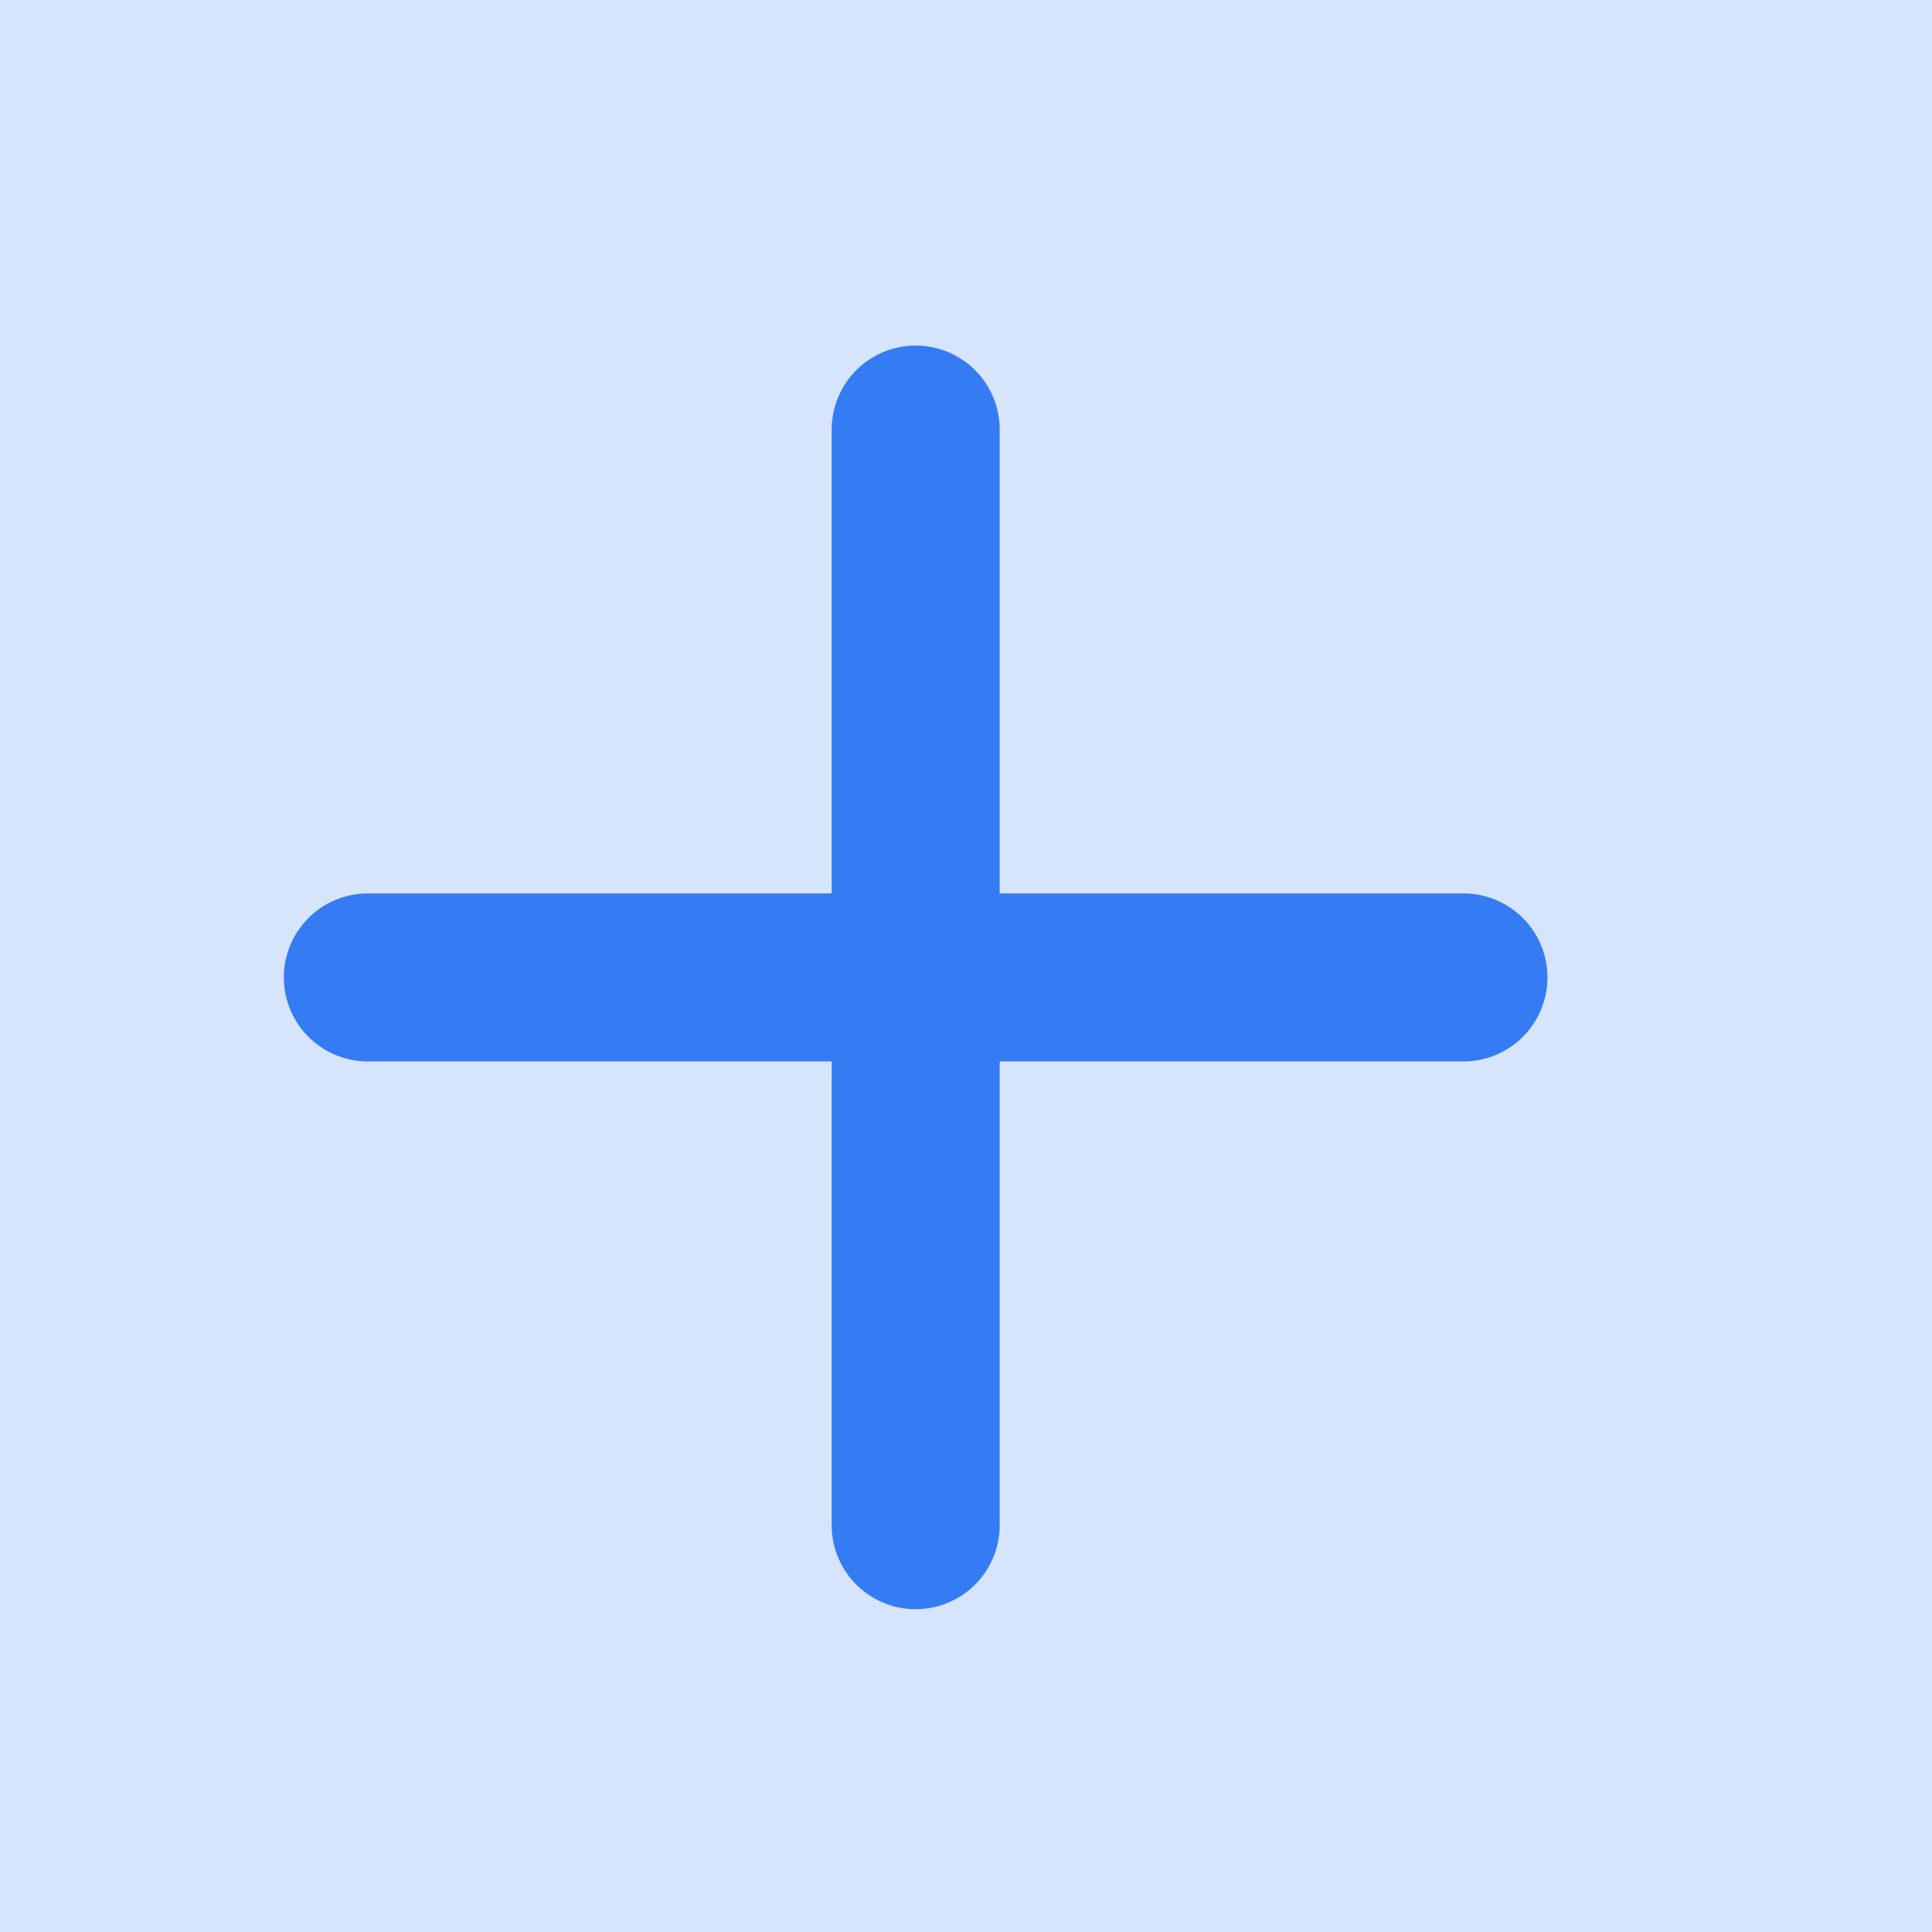 <svg xmlns="http://www.w3.org/2000/svg" width="23" height="23" viewBox="0 0 23 23">
    <defs>
        <style>
            .prefix__cls-3{fill:none;stroke:#357bf3;stroke-linecap:round;stroke-width:2px}
        </style>
    </defs>
    <g id="prefix__Group_145" data-name="Group 145" transform="translate(-252.364 -400)">
        <path id="prefix__Rectangle_24" d="M0 0H23V23H0z" data-name="Rectangle 24" transform="translate(252.364 400)" style="fill:rgba(53,123,243,.2)"/>
        <g id="prefix__icon_default_glyph:plus_" data-name="icon [default][glyph:plus]" transform="translate(254.455 402.909)">
            <path id="prefix__icon_area" d="M0 0H18V18H0z" data-name="icon area" transform="translate(-.091 .091)" style="fill:#357bf3;opacity:0"/>
            <g id="prefix__icon" transform="translate(2.288 2.205)">
                <path id="prefix__Line_11" d="M0 13.043L0 0" class="prefix__cls-3" data-name="Line 11" transform="translate(6.522)"/>
                <path id="prefix__Line_38" d="M0 0L13.043 0" class="prefix__cls-3" data-name="Line 38" transform="translate(0 6.522)"/>
            </g>
        </g>
    </g>
</svg>
